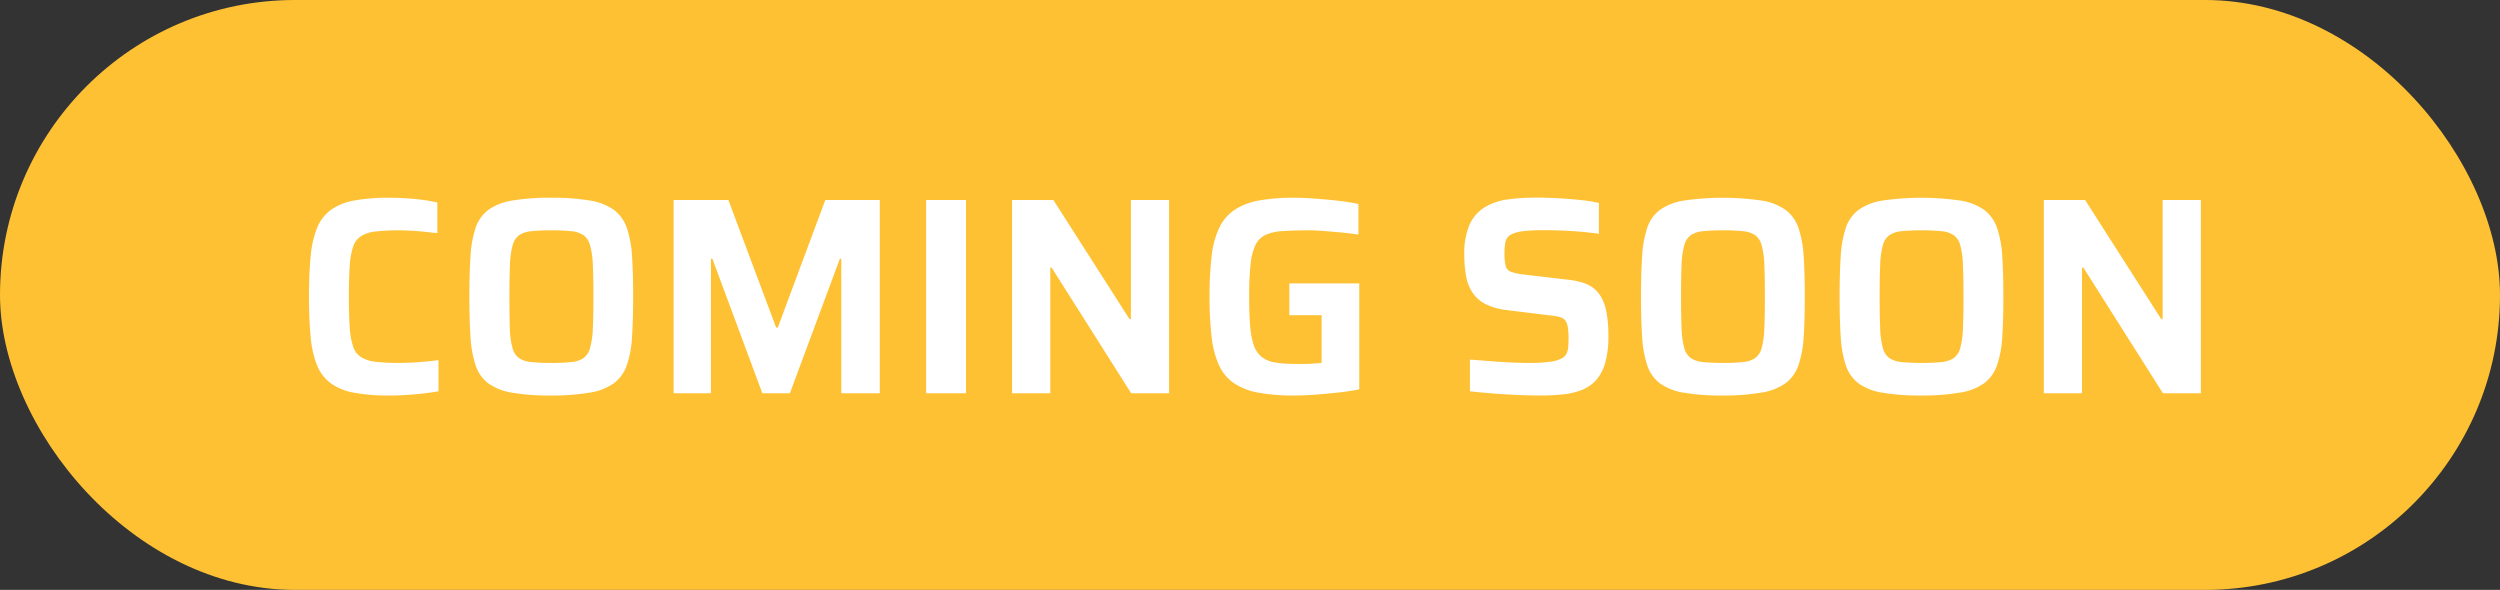 <svg xmlns="http://www.w3.org/2000/svg" width="89" height="21" viewBox="0 0 89 21">
  <rect x="0" y="0" width="89" height="21" fill="#333333" stroke="none"/>
  <g id="Group_249" data-name="Group 249" transform="translate(-993 -625)">
    <rect id="Rectangle_220" data-name="Rectangle 220" width="89" height="21" rx="10.5" transform="translate(993 625)" fill="#fec133"/>
    <path id="LIVE" d="M3.49.08a6.755,6.755,0,0,1-1.27-.1,2.012,2.012,0,0,1-.83-.34A1.491,1.491,0,0,1,.905-1,3.583,3.583,0,0,1,.68-2Q.62-2.6.62-3.44T.68-4.88a3.583,3.583,0,0,1,.225-1,1.491,1.491,0,0,1,.485-.64,2.012,2.012,0,0,1,.83-.34,6.755,6.755,0,0,1,1.27-.1q.29,0,.605.02t.605.06a4.723,4.723,0,0,1,.49.09V-5.7l-.52-.055Q4.42-5.78,4.2-5.79T3.84-5.8A7.213,7.213,0,0,0,3-5.76a1.25,1.25,0,0,0-.525.165.715.715,0,0,0-.285.38,2.683,2.683,0,0,0-.12.685q-.03.43-.03,1.09t.03,1.085a2.7,2.7,0,0,0,.12.69.715.715,0,0,0,.285.38A1.25,1.25,0,0,0,3-1.12a7.213,7.213,0,0,0,.84.04q.33,0,.72-.03t.67-.07V-.07q-.22.04-.52.075T4.1.06Q3.78.08,3.49.08Zm5.75,0a7.9,7.9,0,0,1-1.385-.1A2,2,0,0,1,7-.355,1.321,1.321,0,0,1,6.55-1a3.913,3.913,0,0,1-.18-1q-.04-.6-.04-1.44t.04-1.44a3.913,3.913,0,0,1,.18-1.005A1.321,1.321,0,0,1,7-6.525a2,2,0,0,1,.855-.335,7.9,7.9,0,0,1,1.385-.1,7.9,7.9,0,0,1,1.385.1,2,2,0,0,1,.855.335,1.352,1.352,0,0,1,.455.64A3.759,3.759,0,0,1,12.12-4.88q.04.6.04,1.44T12.12-2a3.759,3.759,0,0,1-.185,1,1.351,1.351,0,0,1-.455.64,2,2,0,0,1-.855.335A7.9,7.9,0,0,1,9.24.08Zm0-1.16a6.855,6.855,0,0,0,.715-.03.943.943,0,0,0,.435-.14.64.64,0,0,0,.235-.36,2.977,2.977,0,0,0,.1-.69q.02-.44.02-1.14t-.02-1.14a2.977,2.977,0,0,0-.1-.69.64.64,0,0,0-.235-.36.943.943,0,0,0-.435-.14A6.855,6.855,0,0,0,9.24-5.8a6.733,6.733,0,0,0-.7.03.943.943,0,0,0-.435.14.64.64,0,0,0-.235.36,2.976,2.976,0,0,0-.095.69q-.02.44-.02,1.14T7.77-2.3a2.976,2.976,0,0,0,.095.69.64.64,0,0,0,.235.36.943.943,0,0,0,.435.14A6.733,6.733,0,0,0,9.24-1.08ZM13.6,0V-6.88h1.95l1.7,4.54h.06L19-6.88h1.94V0H19.57V-4.79h-.05L17.74,0h-.98L14.98-4.79h-.05V0Zm8.99,0V-6.88h1.42V0Zm3.06,0V-6.88h1.47l2.71,4.24h.05V-6.88h1.36V0H29.89L27.06-4.47h-.05V0ZM35.7.08a6.938,6.938,0,0,1-1.275-.1,2.294,2.294,0,0,1-.87-.335A1.561,1.561,0,0,1,33.02-.99,3.3,3.3,0,0,1,32.755-2,11.956,11.956,0,0,1,32.68-3.44a11.956,11.956,0,0,1,.075-1.445,3.2,3.2,0,0,1,.27-1.005,1.6,1.6,0,0,1,.54-.635,2.29,2.29,0,0,1,.865-.335,6.855,6.855,0,0,1,1.27-.1q.33,0,.735.03t.805.075q.4.045.74.115v1.09q-.35-.05-.68-.08t-.6-.05q-.27-.02-.45-.02-.57,0-.95.025a1.783,1.783,0,0,0-.62.135.751.751,0,0,0-.365.36,2.119,2.119,0,0,0-.175.695,10.63,10.63,0,0,0-.05,1.145q0,.62.035,1.04a2.826,2.826,0,0,0,.13.69.883.883,0,0,0,.28.415,1.049,1.049,0,0,0,.48.2,4.509,4.509,0,0,0,.735.05q.16,0,.335,0t.33-.015q.155-.01.255-.02v-1.7H35.52V-3.91h2.49V-.14q-.34.07-.76.115T36.43.05Q36.03.08,35.7.08Zm8.76,0q-.38,0-.835-.02T42.74.005q-.43-.035-.79-.075V-1.2l.755.06q.385.03.735.045t.6.015a5.293,5.293,0,0,0,.79-.045,1.126,1.126,0,0,0,.42-.135.428.428,0,0,0,.15-.175.734.734,0,0,0,.05-.23q.01-.135.01-.305a2.38,2.38,0,0,0-.025-.38.569.569,0,0,0-.085-.235.35.35,0,0,0-.195-.125,1.869,1.869,0,0,0-.345-.06l-1.54-.19a2.345,2.345,0,0,1-.755-.21,1.215,1.215,0,0,1-.465-.4,1.556,1.556,0,0,1-.235-.59,4.124,4.124,0,0,1-.065-.77,2.55,2.55,0,0,1,.19-1.08,1.391,1.391,0,0,1,.535-.61A2.1,2.1,0,0,1,43.29-6.9a7.465,7.465,0,0,1,1.02-.065q.4,0,.82.025t.79.065a5.038,5.038,0,0,1,.62.1v1.1q-.25-.04-.58-.07t-.69-.045q-.36-.015-.68-.015a6.2,6.2,0,0,0-.745.035,1.264,1.264,0,0,0-.425.115.4.4,0,0,0-.205.26,1.914,1.914,0,0,0-.035.4,1.945,1.945,0,0,0,.04.455.3.3,0,0,0,.19.215,2.049,2.049,0,0,0,.47.1l1.54.18a3,3,0,0,1,.52.1,1.253,1.253,0,0,1,.43.22,1.081,1.081,0,0,1,.31.42,1.376,1.376,0,0,1,.11.325,4.042,4.042,0,0,1,.065.415,4.747,4.747,0,0,1,.025.51,3.483,3.483,0,0,1-.115.97,1.559,1.559,0,0,1-.325.62,1.361,1.361,0,0,1-.515.35,2.472,2.472,0,0,1-.675.155Q44.88.08,44.46.08Zm6.49,0a7.9,7.9,0,0,1-1.385-.1,2,2,0,0,1-.855-.335A1.321,1.321,0,0,1,48.26-1a3.913,3.913,0,0,1-.18-1q-.04-.6-.04-1.44t.04-1.44a3.913,3.913,0,0,1,.18-1.005,1.321,1.321,0,0,1,.45-.64,2,2,0,0,1,.855-.335,9.641,9.641,0,0,1,2.77,0,2,2,0,0,1,.855.335,1.351,1.351,0,0,1,.455.64A3.759,3.759,0,0,1,53.83-4.88q.04.6.04,1.44T53.83-2a3.759,3.759,0,0,1-.185,1,1.351,1.351,0,0,1-.455.64,2,2,0,0,1-.855.335A7.9,7.9,0,0,1,50.95.08Zm0-1.16a6.855,6.855,0,0,0,.715-.03.943.943,0,0,0,.435-.14.64.64,0,0,0,.235-.36,2.977,2.977,0,0,0,.095-.69q.02-.44.02-1.14t-.02-1.14a2.977,2.977,0,0,0-.095-.69.64.64,0,0,0-.235-.36.943.943,0,0,0-.435-.14,6.855,6.855,0,0,0-.715-.03,6.733,6.733,0,0,0-.7.03.943.943,0,0,0-.435.14.64.64,0,0,0-.235.36,2.977,2.977,0,0,0-.095.69q-.02.44-.02,1.14t.02,1.14a2.977,2.977,0,0,0,.095.69.64.64,0,0,0,.235.36.943.943,0,0,0,.435.14A6.733,6.733,0,0,0,50.95-1.08ZM58.02.08a7.9,7.9,0,0,1-1.385-.1,2,2,0,0,1-.855-.335A1.321,1.321,0,0,1,55.33-1a3.913,3.913,0,0,1-.18-1q-.04-.6-.04-1.44t.04-1.44a3.913,3.913,0,0,1,.18-1.005,1.321,1.321,0,0,1,.45-.64,2,2,0,0,1,.855-.335,9.641,9.641,0,0,1,2.77,0,2,2,0,0,1,.855.335,1.351,1.351,0,0,1,.455.64A3.759,3.759,0,0,1,60.9-4.88q.04.6.04,1.44T60.9-2a3.759,3.759,0,0,1-.185,1,1.351,1.351,0,0,1-.455.64,2,2,0,0,1-.855.335A7.9,7.9,0,0,1,58.02.08Zm0-1.16a6.855,6.855,0,0,0,.715-.03.943.943,0,0,0,.435-.14.64.64,0,0,0,.235-.36A2.977,2.977,0,0,0,59.5-2.3q.02-.44.02-1.14T59.5-4.58a2.977,2.977,0,0,0-.095-.69.64.64,0,0,0-.235-.36.943.943,0,0,0-.435-.14,6.855,6.855,0,0,0-.715-.03,6.733,6.733,0,0,0-.7.03.943.943,0,0,0-.435.14.64.64,0,0,0-.235.36,2.977,2.977,0,0,0-.095.69q-.02.44-.02,1.14t.02,1.14a2.977,2.977,0,0,0,.095.69.64.64,0,0,0,.235.36.943.943,0,0,0,.435.14A6.733,6.733,0,0,0,58.02-1.08ZM62.38,0V-6.88h1.47l2.71,4.24h.05V-6.88h1.36V0H66.62L63.79-4.47h-.05V0Z" transform="translate(1003.38 639)" fill="#fff"/>
  </g>
</svg>
